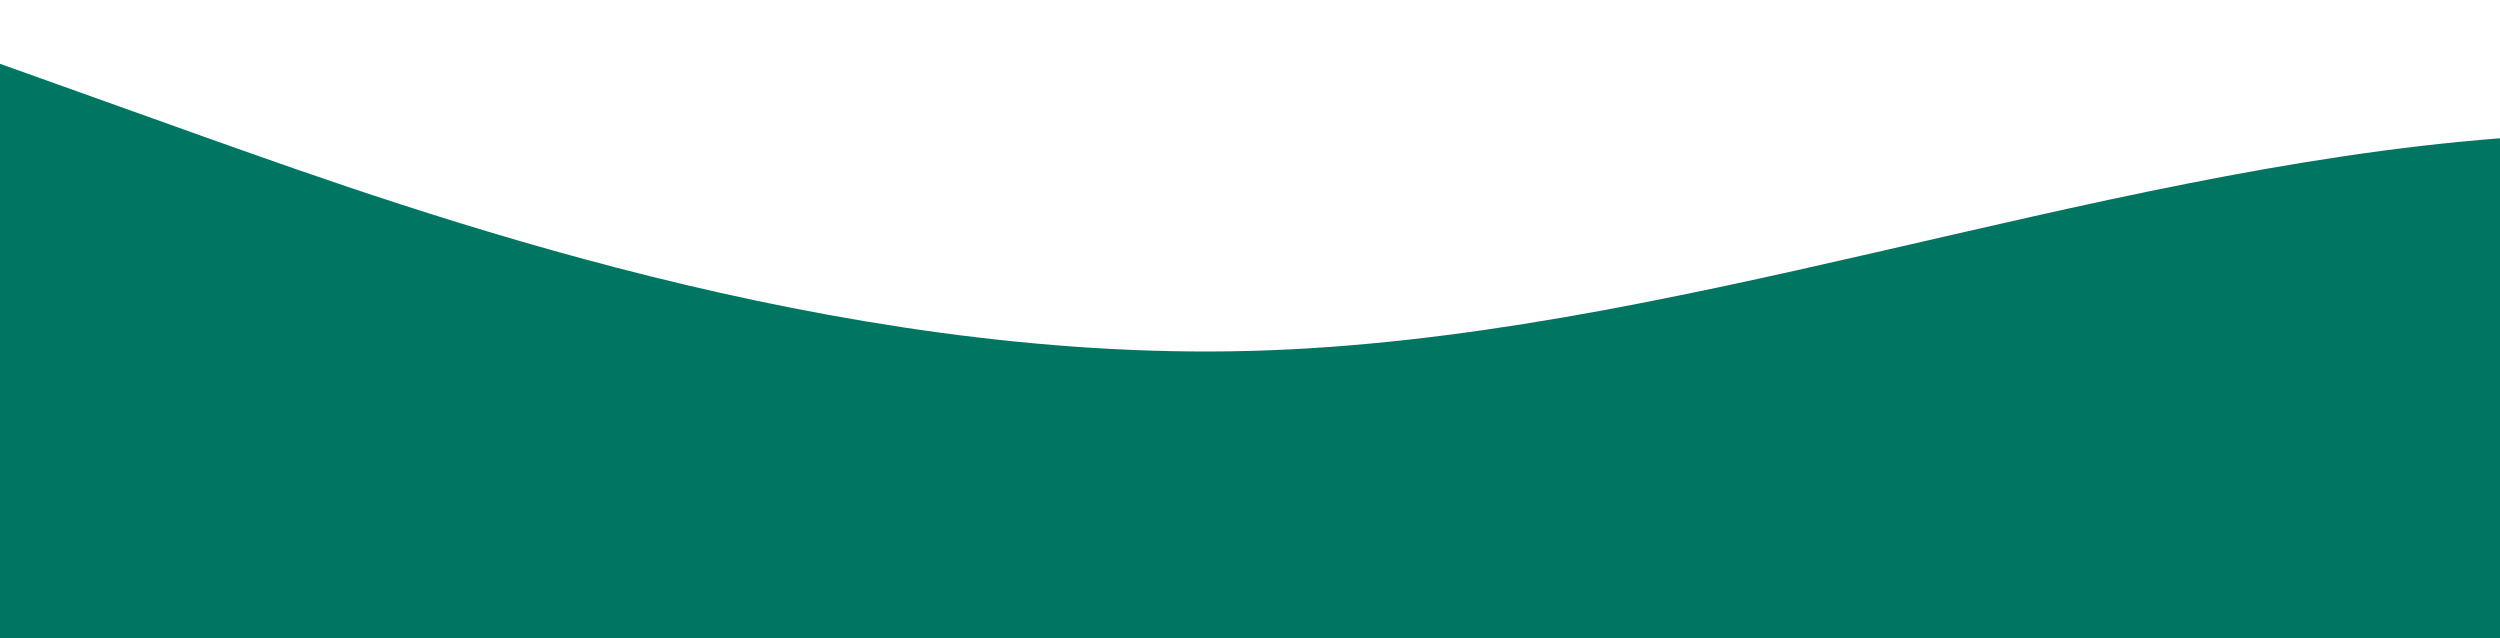 <svg width="1920" height="490" viewBox="0 0 1920 490" fill="none" xmlns="http://www.w3.org/2000/svg">
<g clip-path="url(#clip0_63_155)">
<path d="M0 49L160 106.2C320 163 640 278 960 269.5C1280 261 1600 131 1920 106.2C2240 82 2560 163 2880 196C3200 229 3520 212 3840 212.3C4160 212 4480 229 4800 196C5120 163 5440 82 5760 49C6080 16 6400 33 6720 40.8C7040 49 7360 49 7680 98C8000 147 8320 245 8640 294C8960 343 9280 343 9600 334.8C9920 327 10240 310 10560 269.5C10880 229 11200 163 11520 130.7C11840 98 12160 98 12480 106.2C12800 114 13120 131 13440 155.2C13760 180 14080 212 14400 261.3C14720 310 15040 376 15360 408.3C15680 441 16000 441 16320 383.8C16640 327 16960 212 17280 171.5C17600 131 17920 163 18240 187.8C18560 212 18880 229 19200 220.5C19520 212 19840 180 20160 171.5C20480 163 20800 180 21120 171.5C21440 163 21760 131 22080 114.3C22400 98 22720 98 22880 98H23040V490H22880C22720 490 22400 490 22080 490C21760 490 21440 490 21120 490C20800 490 20480 490 20160 490C19840 490 19520 490 19200 490C18880 490 18560 490 18240 490C17920 490 17600 490 17280 490C16960 490 16640 490 16320 490C16000 490 15680 490 15360 490C15040 490 14720 490 14400 490C14080 490 13760 490 13440 490C13120 490 12800 490 12480 490C12160 490 11840 490 11520 490C11200 490 10880 490 10560 490C10240 490 9920 490 9600 490C9280 490 8960 490 8640 490C8320 490 8000 490 7680 490C7360 490 7040 490 6720 490C6400 490 6080 490 5760 490C5440 490 5120 490 4800 490C4480 490 4160 490 3840 490C3520 490 3200 490 2880 490C2560 490 2240 490 1920 490C1600 490 1280 490 960 490C640 490 320 490 160 490H0V49Z" fill="url(#paint0_linear_63_155)"/>
</g>
<defs>
<linearGradient id="paint0_linear_63_155" x1="0" y1="490" x2="0" y2="29.43" gradientUnits="userSpaceOnUse">
<stop stop-color="#007662"/>
<stop offset="1" stop-color="#007662"/>
</linearGradient>
<clipPath id="clip0_63_155">
<rect width="1920" height="490" fill="white"/>
</clipPath>
</defs>
</svg>
